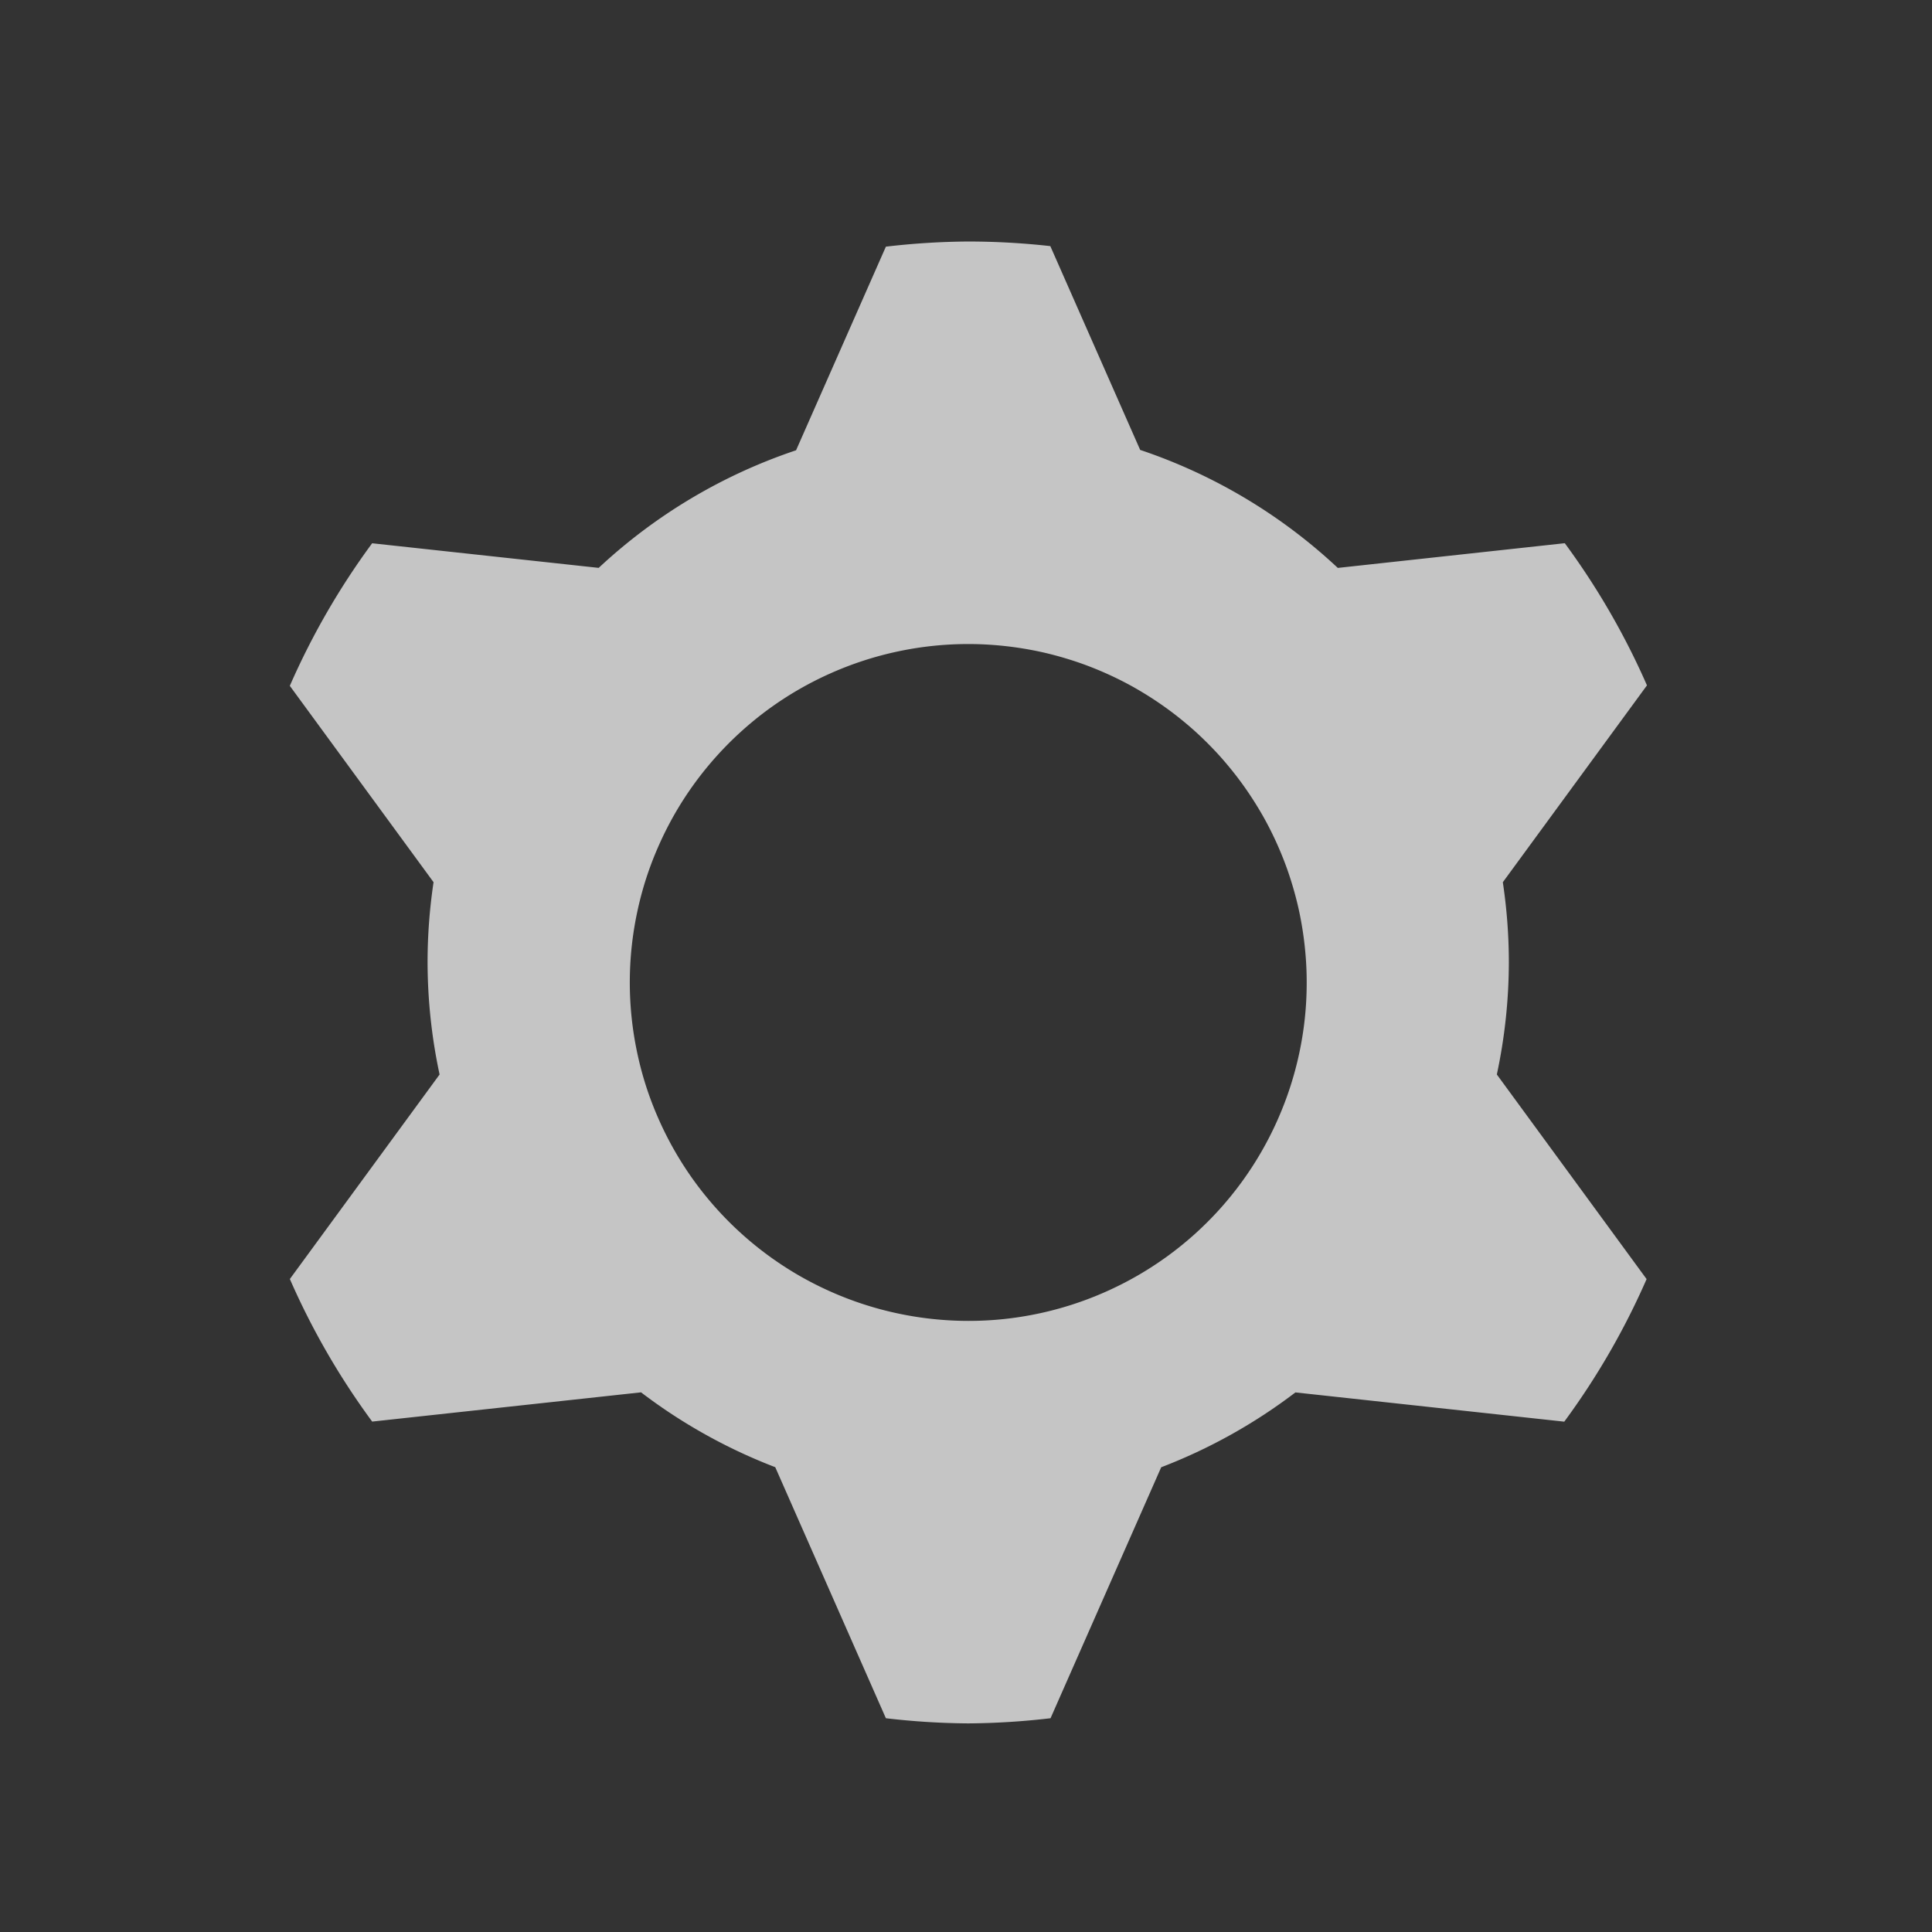 <?xml version="1.0" encoding="UTF-8" standalone="no"?>
<!-- Created with Inkscape (http://www.inkscape.org/) -->

<svg width="200" height="200" viewBox="0 0 52.917 52.917" version="1.1" id="svg5" sodipodi:docname="settings.svg" inkscape:version="1.2.1 (9c6d41e410, 2022-07-14)" inkscape:export-filename="settings.png" inkscape:export-xdpi="48" inkscape:export-ydpi="48" xmlns:inkscape="http://www.inkscape.org/namespaces/inkscape" xmlns:sodipodi="http://sodipodi.sourceforge.net/DTD/sodipodi-0.dtd" xmlns="http://www.w3.org/2000/svg" xmlns:svg="http://www.w3.org/2000/svg">
  <rect x="0" y="0" width="52.917" height="52.917" fill="#333333" stroke="none"/>
  <sodipodi:namedview id="namedview7" pagecolor="#505050" bordercolor="#ffffff" borderopacity="1" inkscape:showpageshadow="0" inkscape:pageopacity="0" inkscape:pagecheckerboard="1" inkscape:deskcolor="#505050" inkscape:document-units="mm" showgrid="false" inkscape:zoom="3.3638608" inkscape:cx="85.764547" inkscape:cy="111.47905" inkscape:window-width="1920" inkscape:window-height="974" inkscape:window-x="-11" inkscape:window-y="-11" inkscape:window-maximized="1" inkscape:current-layer="g1079" />
  <defs id="defs2" />
  <g inkscape:label="Layer 1" inkscape:groupmode="layer" id="layer1">
    <g inkscape:label="Rendered Gears" transform="translate(15.952,16.373)" id="g1079" style="fill:#2f2f2f;fill-opacity:1">
      <path id="path453" style="opacity:0.891;fill:#ffffff;fill-opacity:0.8;stroke-width:3.332;stroke-linejoin:round;stroke-miterlimit:0;stroke-opacity:0.8" d="m 10.567,-9.758 a 20.294,20.294 0 0 0 -2.255,0.141 L 5.852,-4.04 A 14.808,14.808 0 0 0 0.446,-0.819 L -5.759,-1.493 A 20.294,20.294 0 0 0 -8.014,2.412 l 3.937,5.378 a 14.808,14.808 0 0 0 -0.164,2.197 14.808,14.808 0 0 0 0.329,3.07 l -4.101,5.602 a 20.294,20.294 0 0 0 2.255,3.905 l 7.364,-0.801 a 14.808,14.808 0 0 0 3.676,2.05 L 8.312,30.689 a 20.294,20.294 0 0 0 2.255,0.141 20.294,20.294 0 0 0 2.255,-0.141 l 3.031,-6.874 a 14.808,14.808 0 0 0 3.676,-2.05 l 7.364,0.801 a 20.294,20.294 0 0 0 2.255,-3.905 L 25.046,13.057 A 14.808,14.808 0 0 0 25.375,9.987 14.808,14.808 0 0 0 25.21,7.791 l 3.948,-5.392 a 20.294,20.294 0 0 0 -2.251,-3.894 l -6.217,0.677 A 14.808,14.808 0 0 0 15.277,-4.05 L 12.816,-9.632 a 20.294,20.294 0 0 0 -2.249,-0.126 z m 0,11.025 a 9.269,9.269 0 0 1 0.339,0.006 9.269,9.269 0 0 1 0.338,0.019 9.269,9.269 0 0 1 0.337,0.031 9.269,9.269 0 0 1 0.336,0.043 9.269,9.269 0 0 1 0.334,0.055 9.269,9.269 0 0 1 0.332,0.067 9.269,9.269 0 0 1 0.329,0.08 9.269,9.269 0 0 1 0.326,0.092 9.269,9.269 0 0 1 0.323,0.103 9.269,9.269 0 0 1 0.318,0.115 9.269,9.269 0 0 1 0.314,0.127 9.269,9.269 0 0 1 0.309,0.138 9.269,9.269 0 0 1 0.304,0.149 9.269,9.269 0 0 1 0.298,0.16 9.269,9.269 0 0 1 0.292,0.172 9.269,9.269 0 0 1 0.286,0.182 9.269,9.269 0 0 1 0.279,0.192 9.269,9.269 0 0 1 0.272,0.202 9.269,9.269 0 0 1 0.264,0.212 9.269,9.269 0 0 1 0.257,0.221 9.269,9.269 0 0 1 0.248,0.231 9.269,9.269 0 0 1 0.239,0.239 9.269,9.269 0 0 1 0.231,0.248 9.269,9.269 0 0 1 0.221,0.257 9.269,9.269 0 0 1 0.212,0.264 9.269,9.269 0 0 1 0.202,0.272 9.269,9.269 0 0 1 0.192,0.279 9.269,9.269 0 0 1 0.182,0.286 9.269,9.269 0 0 1 0.172,0.292 9.269,9.269 0 0 1 0.16,0.298 9.269,9.269 0 0 1 0.149,0.304 9.269,9.269 0 0 1 0.138,0.309 9.269,9.269 0 0 1 0.127,0.314 9.269,9.269 0 0 1 0.115,0.318 9.269,9.269 0 0 1 0.103,0.323 9.269,9.269 0 0 1 0.092,0.326 9.269,9.269 0 0 1 0.08,0.329 9.269,9.269 0 0 1 0.067,0.332 9.269,9.269 0 0 1 0.055,0.334 9.269,9.269 0 0 1 0.043,0.336 9.269,9.269 0 0 1 0.031,0.337 9.269,9.269 0 0 1 0.019,0.338 9.269,9.269 0 0 1 0.006,0.339 9.269,9.269 0 0 1 -0.05,0.969 9.269,9.269 0 0 1 -0.152,0.958 9.269,9.269 0 0 1 -0.251,0.937 9.269,9.269 0 0 1 -0.348,0.906 9.269,9.269 0 0 1 -0.44,0.865 9.269,9.269 0 0 1 -0.528,0.814 9.269,9.269 0 0 1 -0.61,0.754 9.269,9.269 0 0 1 -0.686,0.686 9.269,9.269 0 0 1 -0.754,0.61 9.269,9.269 0 0 1 -0.814,0.528 9.269,9.269 0 0 1 -0.865,0.44 9.269,9.269 0 0 1 -0.906,0.348 9.269,9.269 0 0 1 -0.937,0.251 9.269,9.269 0 0 1 -0.958,0.152 9.269,9.269 0 0 1 -0.969,0.05 A 9.269,9.269 0 0 1 9.598,19.754 9.269,9.269 0 0 1 8.64,19.602 9.269,9.269 0 0 1 7.703,19.351 9.269,9.269 0 0 1 6.797,19.003 9.269,9.269 0 0 1 5.932,18.563 9.269,9.269 0 0 1 5.118,18.034 9.269,9.269 0 0 1 4.365,17.424 9.269,9.269 0 0 1 3.679,16.738 9.269,9.269 0 0 1 3.068,15.984 9.269,9.269 0 0 1 2.54,15.17 9.269,9.269 0 0 1 2.1,14.306 9.269,9.269 0 0 1 1.751,13.4 9.269,9.269 0 0 1 1.501,12.463 9.269,9.269 0 0 1 1.349,11.504 9.269,9.269 0 0 1 1.298,10.536 9.269,9.269 0 0 1 1.349,9.567 9.269,9.269 0 0 1 1.501,8.609 9.269,9.269 0 0 1 1.751,7.672 9.269,9.269 0 0 1 2.1,6.766 9.269,9.269 0 0 1 2.54,5.901 9.269,9.269 0 0 1 3.068,5.088 9.269,9.269 0 0 1 3.679,4.334 9.269,9.269 0 0 1 4.365,3.648 9.269,9.269 0 0 1 5.118,3.037 9.269,9.269 0 0 1 5.932,2.509 9.269,9.269 0 0 1 6.797,2.069 9.269,9.269 0 0 1 7.703,1.721 9.269,9.269 0 0 1 8.64,1.47 9.269,9.269 0 0 1 9.598,1.318 9.269,9.269 0 0 1 10.567,1.267 Z" />
    </g>
  </g>
</svg>
